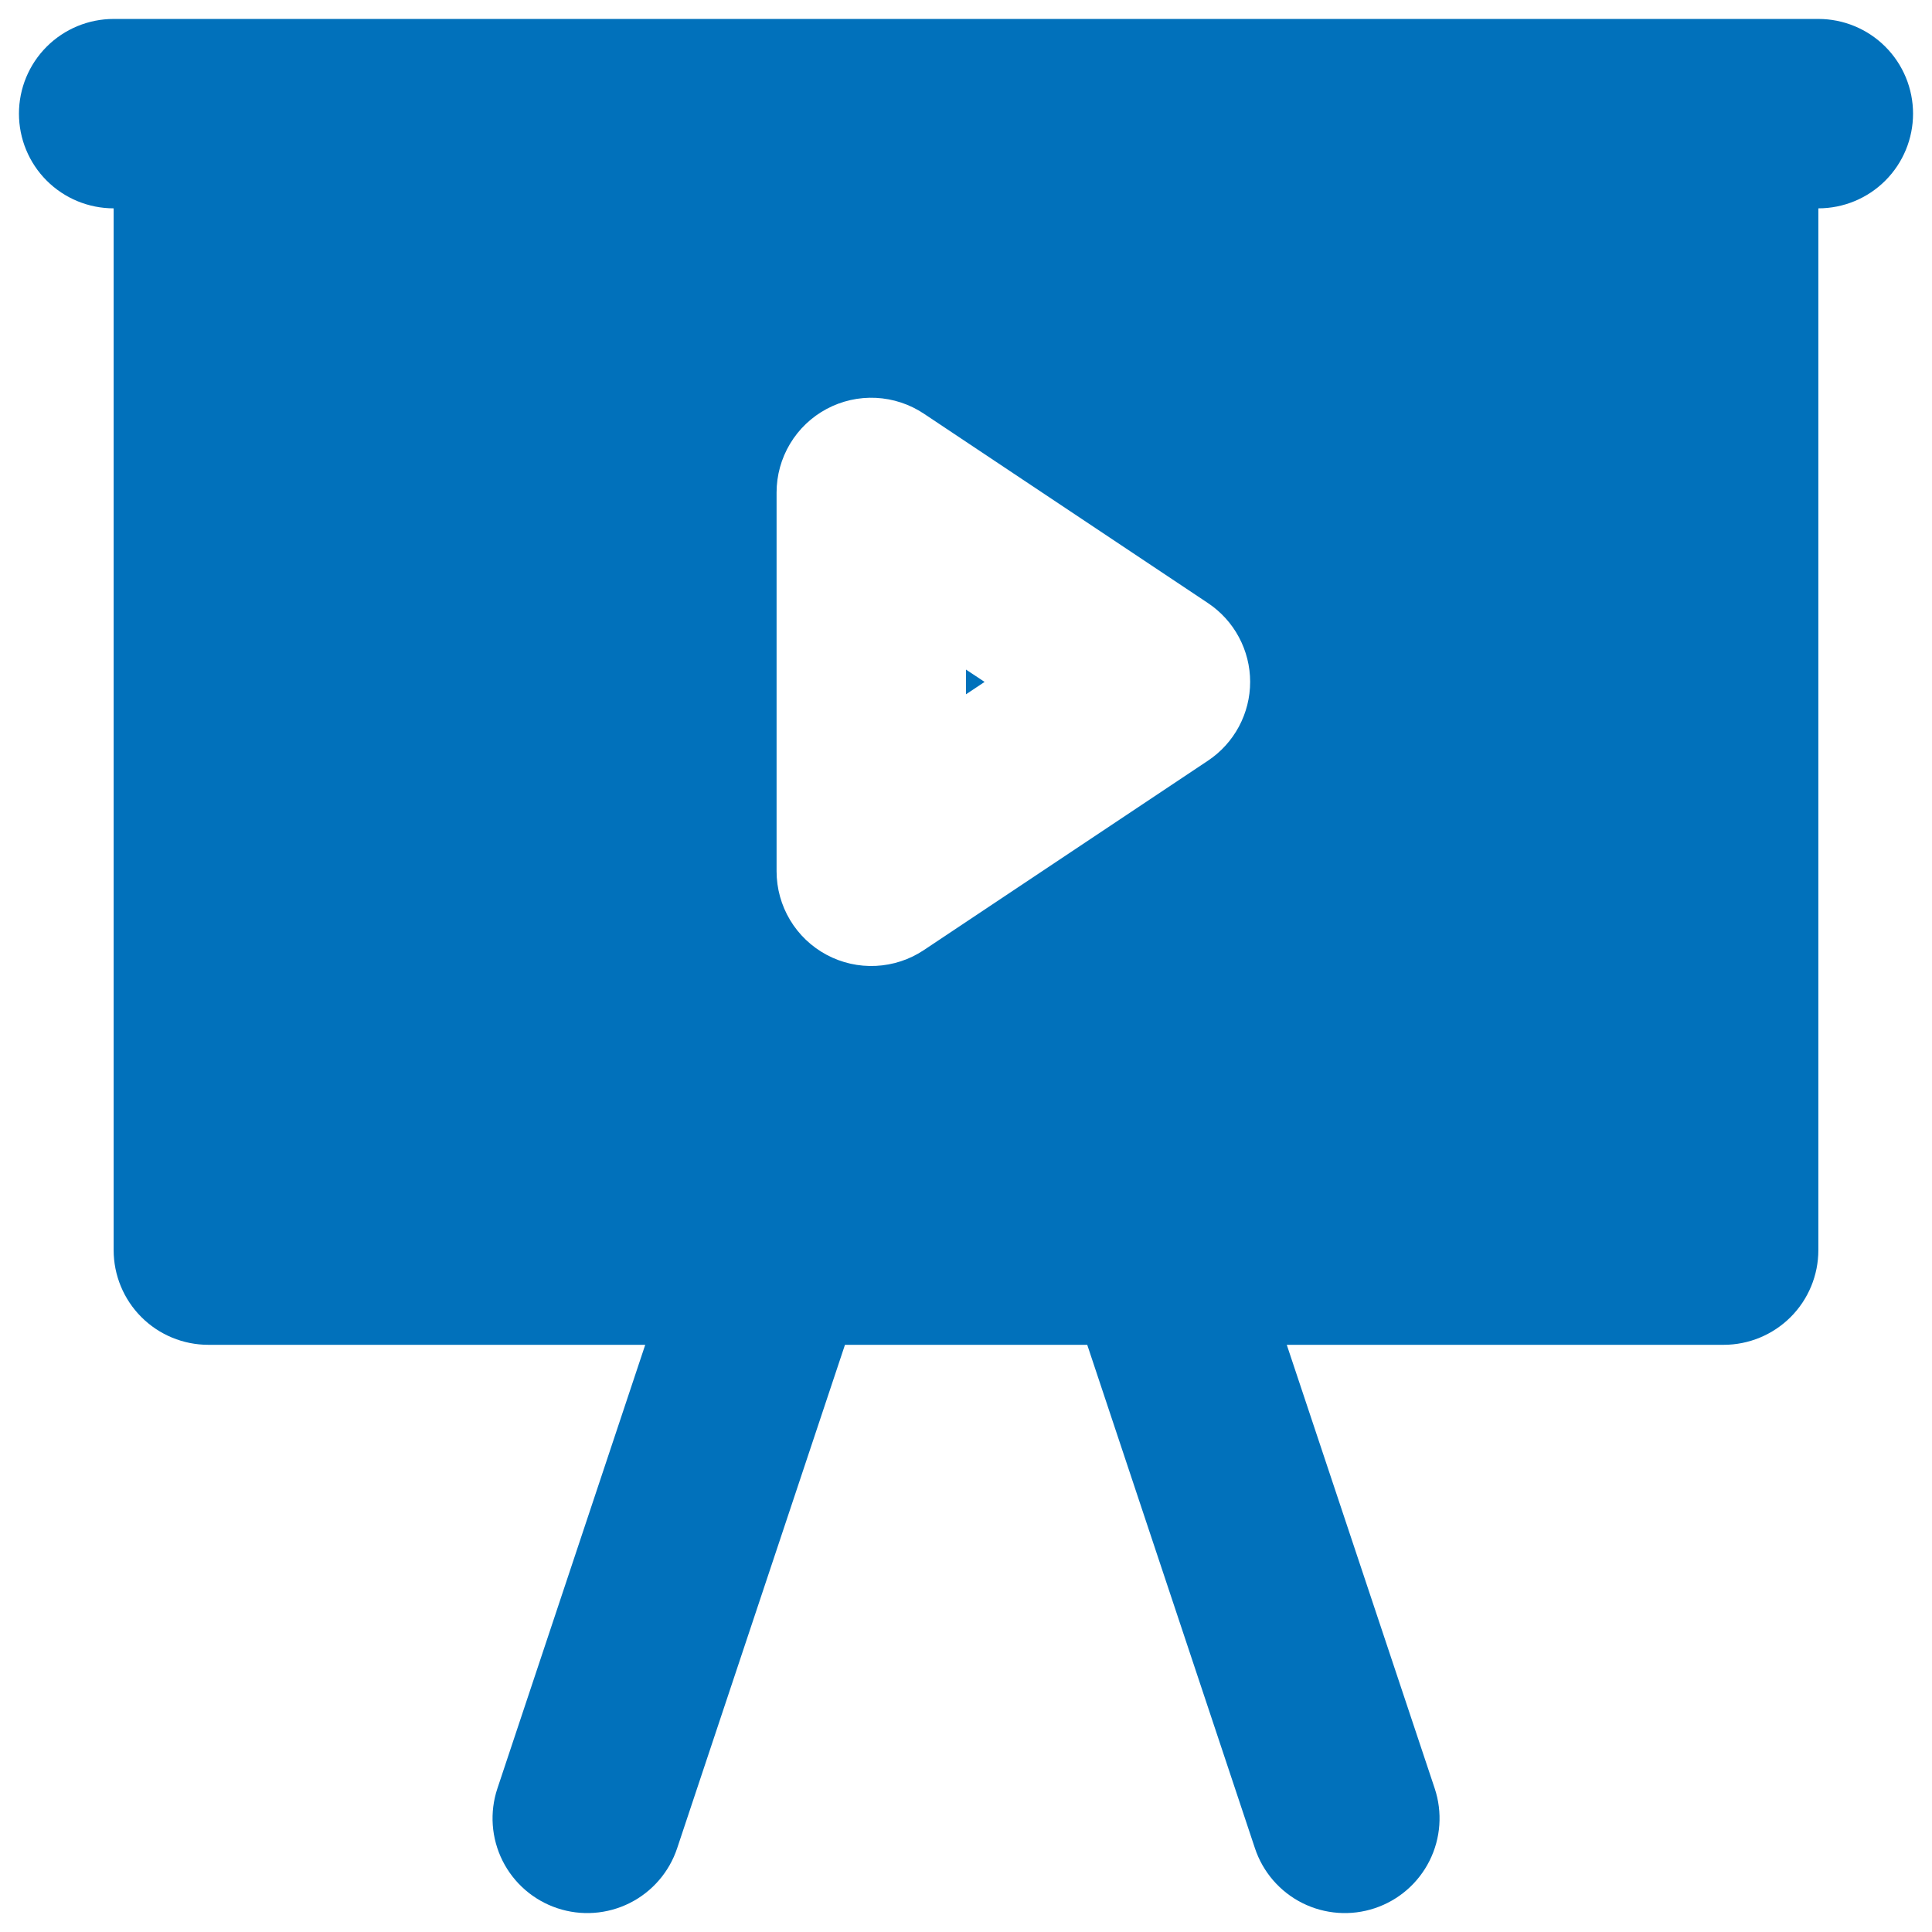 <svg width="68" height="68" viewBox="0 0 68 68" fill="none" xmlns="http://www.w3.org/2000/svg">
    <path fill-rule="evenodd" clip-rule="evenodd" d="M0.667 4C0.667 3.116 1.018 2.268 1.643 1.643C2.268 1.018 3.116 0.667 4 0.667H64C64.884 0.667 65.732 1.018 66.357 1.643C66.982 2.268 67.333 3.116 67.333 4C67.333 4.884 66.982 5.732 66.357 6.357C65.732 6.982 64.884 7.333 64 7.333V44C64 44.884 63.649 45.732 63.024 46.357C62.398 46.982 61.551 47.333 60.667 47.333H45.29L50.497 62.947C50.776 63.786 50.711 64.701 50.315 65.492C49.919 66.283 49.226 66.884 48.387 67.163C47.548 67.443 46.632 67.377 45.841 66.982C45.05 66.586 44.449 65.892 44.17 65.053L38.267 47.333H29.74L23.833 65.053C23.554 65.892 22.953 66.586 22.162 66.982C21.371 67.377 20.456 67.443 19.617 67.163C18.778 66.884 18.084 66.283 17.688 65.492C17.293 64.701 17.227 63.786 17.507 62.947L22.71 47.333H7.333C6.449 47.333 5.601 46.982 4.976 46.357C4.351 45.732 4 44.884 4 44V7.333C3.116 7.333 2.268 6.982 1.643 6.357C1.018 5.732 0.667 4.884 0.667 4ZM32.517 14.56C32.015 14.225 31.431 14.033 30.828 14.003C30.226 13.974 29.626 14.109 29.094 14.394C28.562 14.678 28.117 15.102 27.807 15.62C27.497 16.138 27.333 16.73 27.333 17.333V30.667C27.333 31.27 27.497 31.862 27.807 32.38C28.117 32.898 28.562 33.322 29.094 33.606C29.626 33.891 30.226 34.026 30.828 33.996C31.431 33.967 32.015 33.775 32.517 33.44L42.517 26.773C42.973 26.469 43.347 26.056 43.606 25.573C43.865 25.089 44.001 24.549 44.001 24C44.001 23.451 43.865 22.911 43.606 22.427C43.347 21.943 42.973 21.531 42.517 21.227L32.517 14.56ZM34.657 24L34 24.437V23.567L34.657 24.003V24Z" fill="#0171BB"/>
</svg>
